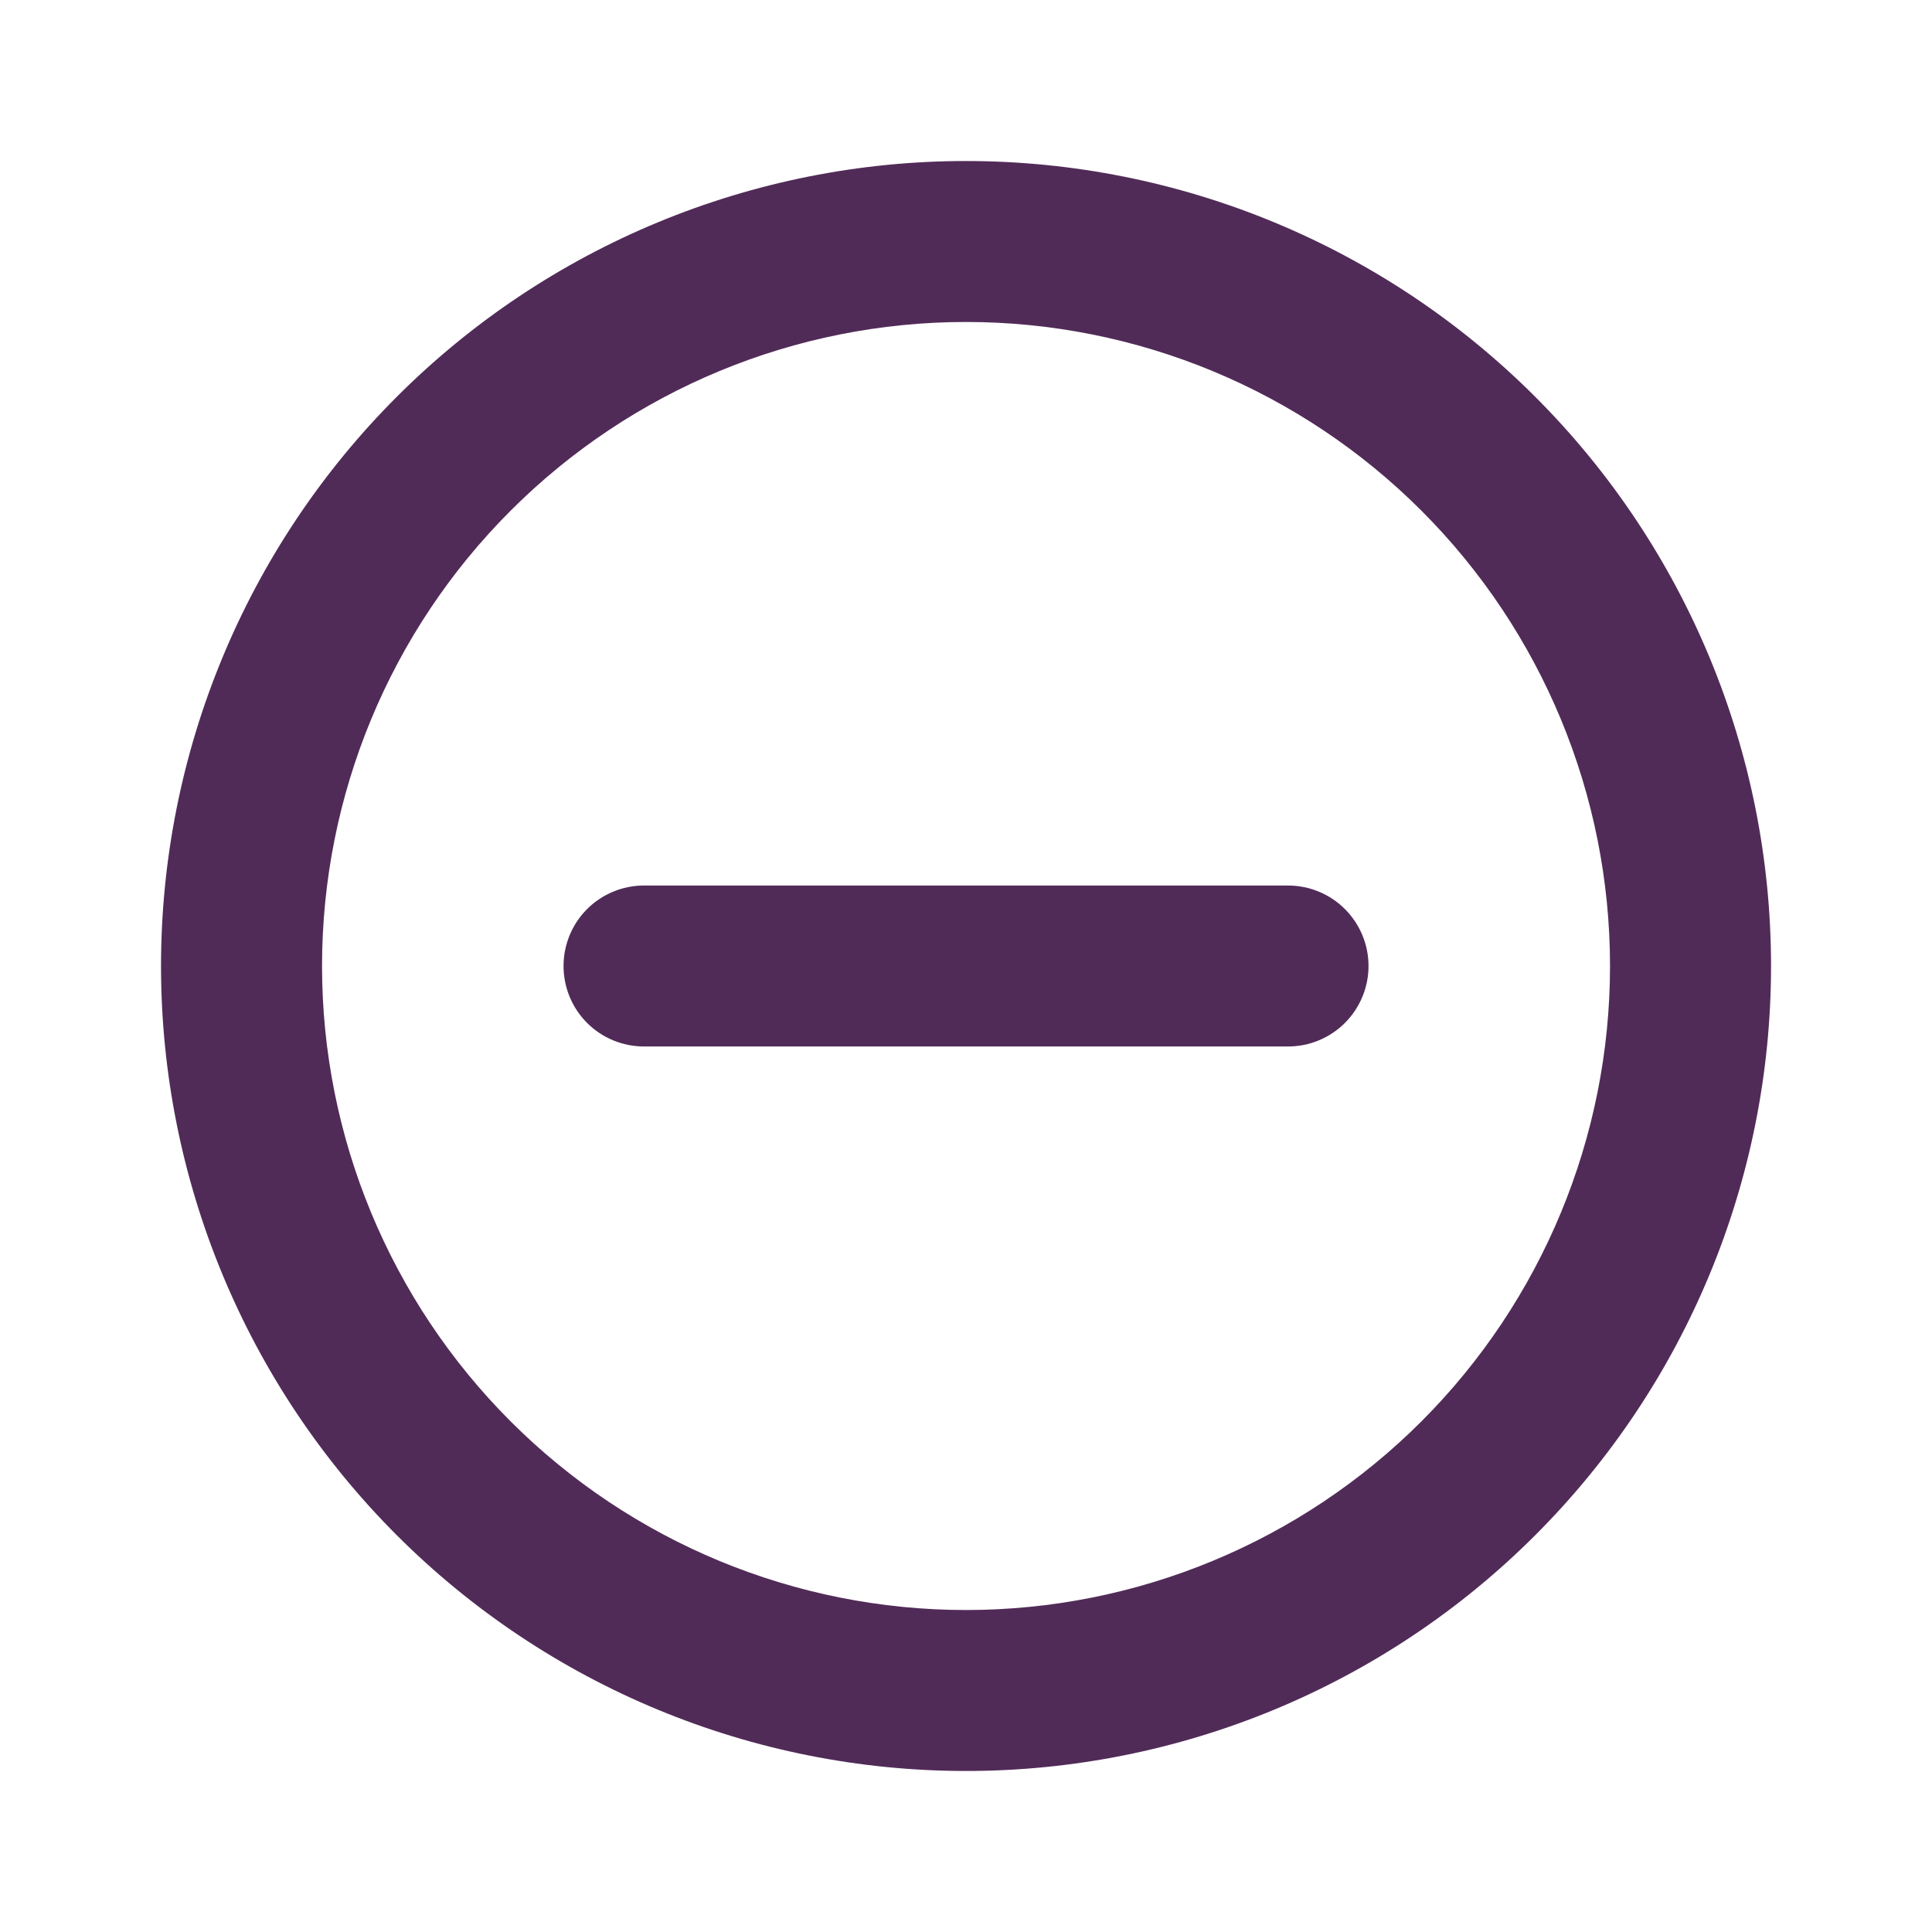 <svg width="32" height="32" viewBox="0 0 32 32" fill="none" xmlns="http://www.w3.org/2000/svg">
<path d="M10.667 14.667C10.313 14.667 9.974 14.807 9.724 15.057C9.474 15.307 9.334 15.646 9.334 16C9.334 16.354 9.474 16.693 9.724 16.943C9.974 17.193 10.313 17.333 10.667 17.333H21.334C21.687 17.333 22.026 17.193 22.276 16.943C22.526 16.693 22.667 16.354 22.667 16C22.667 15.646 22.526 15.307 22.276 15.057C22.026 14.807 21.687 14.667 21.334 14.667H10.667ZM16 2.667C12.464 2.667 9.073 4.071 6.572 6.572C4.072 9.072 2.667 12.464 2.667 16C2.667 19.536 4.072 22.928 6.572 25.428C9.073 27.929 12.464 29.333 16 29.333C19.537 29.333 22.928 27.929 25.428 25.428C27.929 22.928 29.334 19.536 29.334 16C29.334 12.464 27.929 9.072 25.428 6.572C22.928 4.071 19.537 2.667 16 2.667ZM5.334 16C5.334 13.171 6.457 10.458 8.458 8.458C10.458 6.457 13.171 5.333 16 5.333C18.829 5.333 21.542 6.457 23.543 8.458C25.543 10.458 26.667 13.171 26.667 16C26.667 18.829 25.543 21.542 23.543 23.543C21.542 25.543 18.829 26.667 16 26.667C13.171 26.667 10.458 25.543 8.458 23.543C6.457 21.542 5.334 18.829 5.334 16Z" fill="#512B58"/>
</svg>
